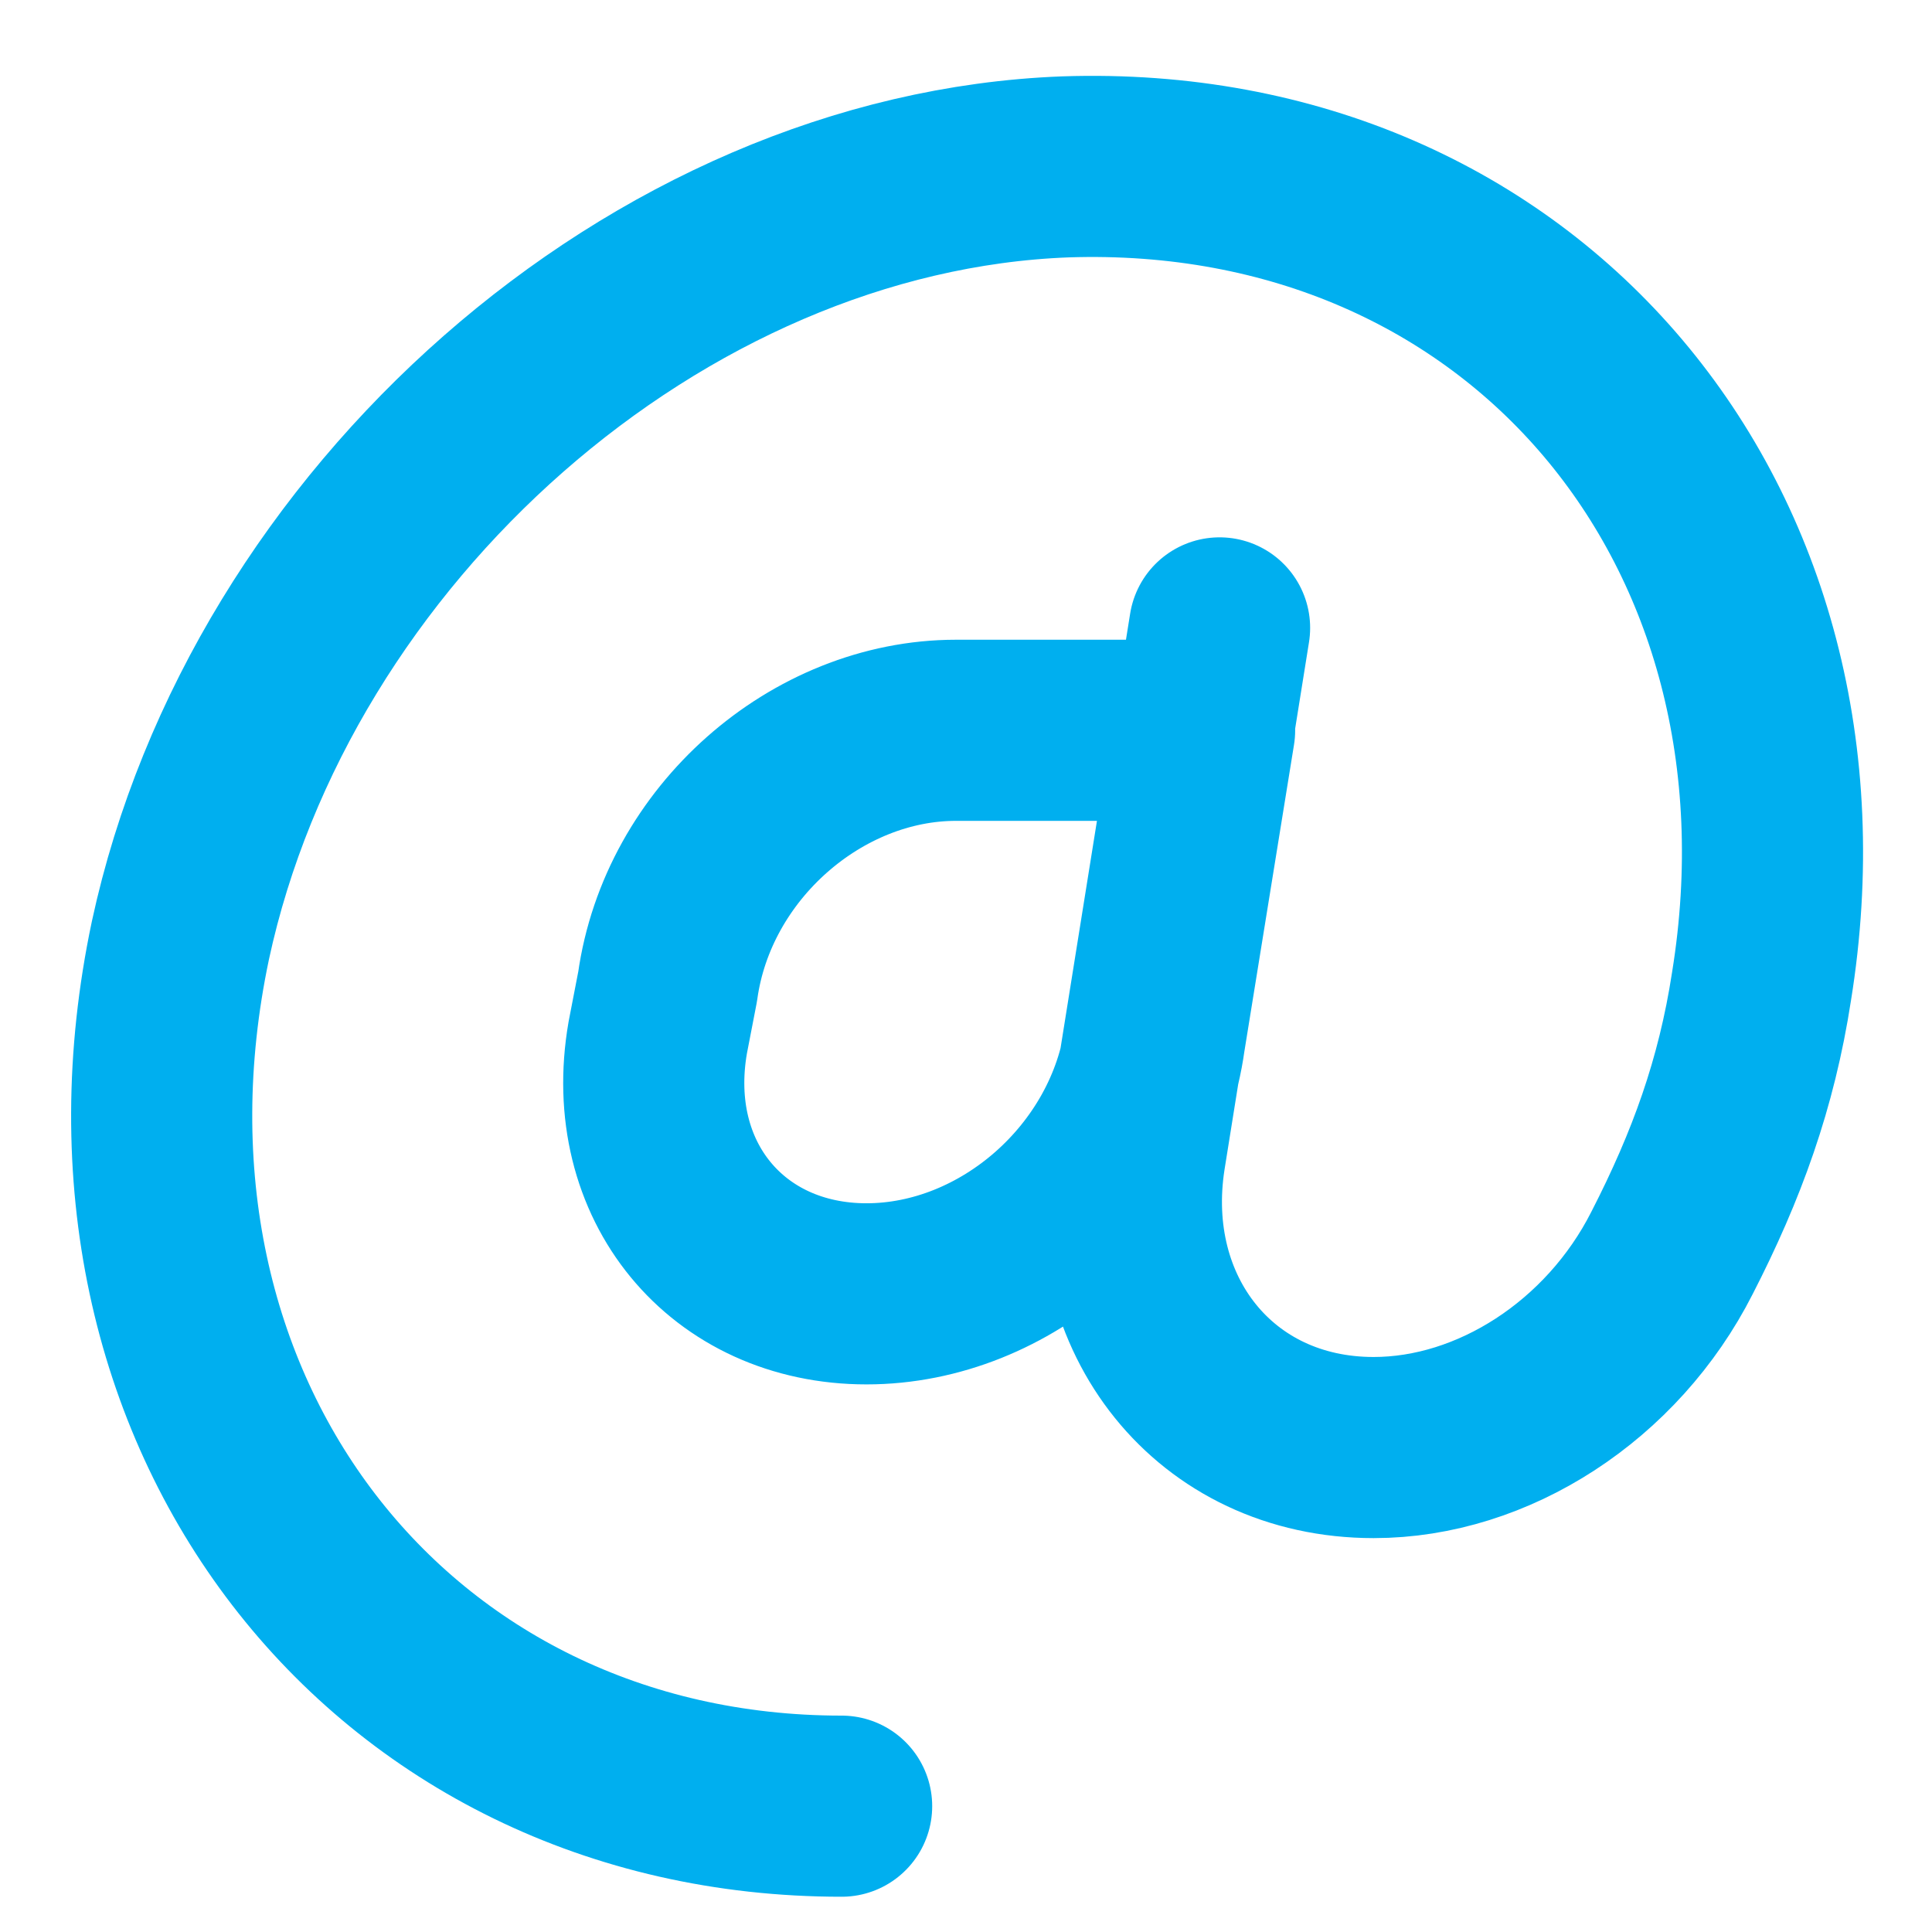 <?xml version="1.0" encoding="UTF-8"?>
<svg width="16px" height="16px" viewBox="0 0 16 16" version="1.1" xmlns="http://www.w3.org/2000/svg" xmlns:xlink="http://www.w3.org/1999/xlink">
    <!-- Generator: Sketch 57.1 (83088) - https://sketch.com -->
    <title>icon-tag</title>
    <desc>Created with Sketch.</desc>
    <g id="PC-Screens" stroke="none" stroke-width="1" fill="none" fill-rule="evenodd" stroke-linecap="round" stroke-linejoin="round">
        <g id="conference-gallery-3D-panel-chat-dark" transform="translate(-1394, -893)" stroke="#00AFEF" stroke-width="1.5">
            <g id="Expaned-Drawer-Menu" transform="translate(1080, 0)">
                <g id="msg-input" transform="translate(20, 882)">
                    <g id="icon-tag" transform="translate(295.339, 12.378)">
                        <path d="M5.631,13.58 C1.884,13.58 -0.669,10.313 0.155,6.41 C0.896,2.973 4.108,0.131 7.484,0.004 C11.273,-0.123 13.867,2.973 13.249,6.792 C13.125,7.598 12.878,8.277 12.508,8.998 C12.014,9.973 11.025,10.61 10.037,10.61 L10.037,10.61 C8.72,10.61 7.855,9.507 8.061,8.192 L8.761,3.822 M8.637,4.67 L6.578,4.67 C5.425,4.67 4.355,5.604 4.19,6.792 L4.108,7.216 C3.902,8.404 4.684,9.337 5.837,9.337 L5.837,9.337 C6.99,9.337 8.061,8.404 8.225,7.216 L8.637,4.67 Z"></path>
                    </g>
                </g>
            </g>
        </g>
    </g>
</svg>